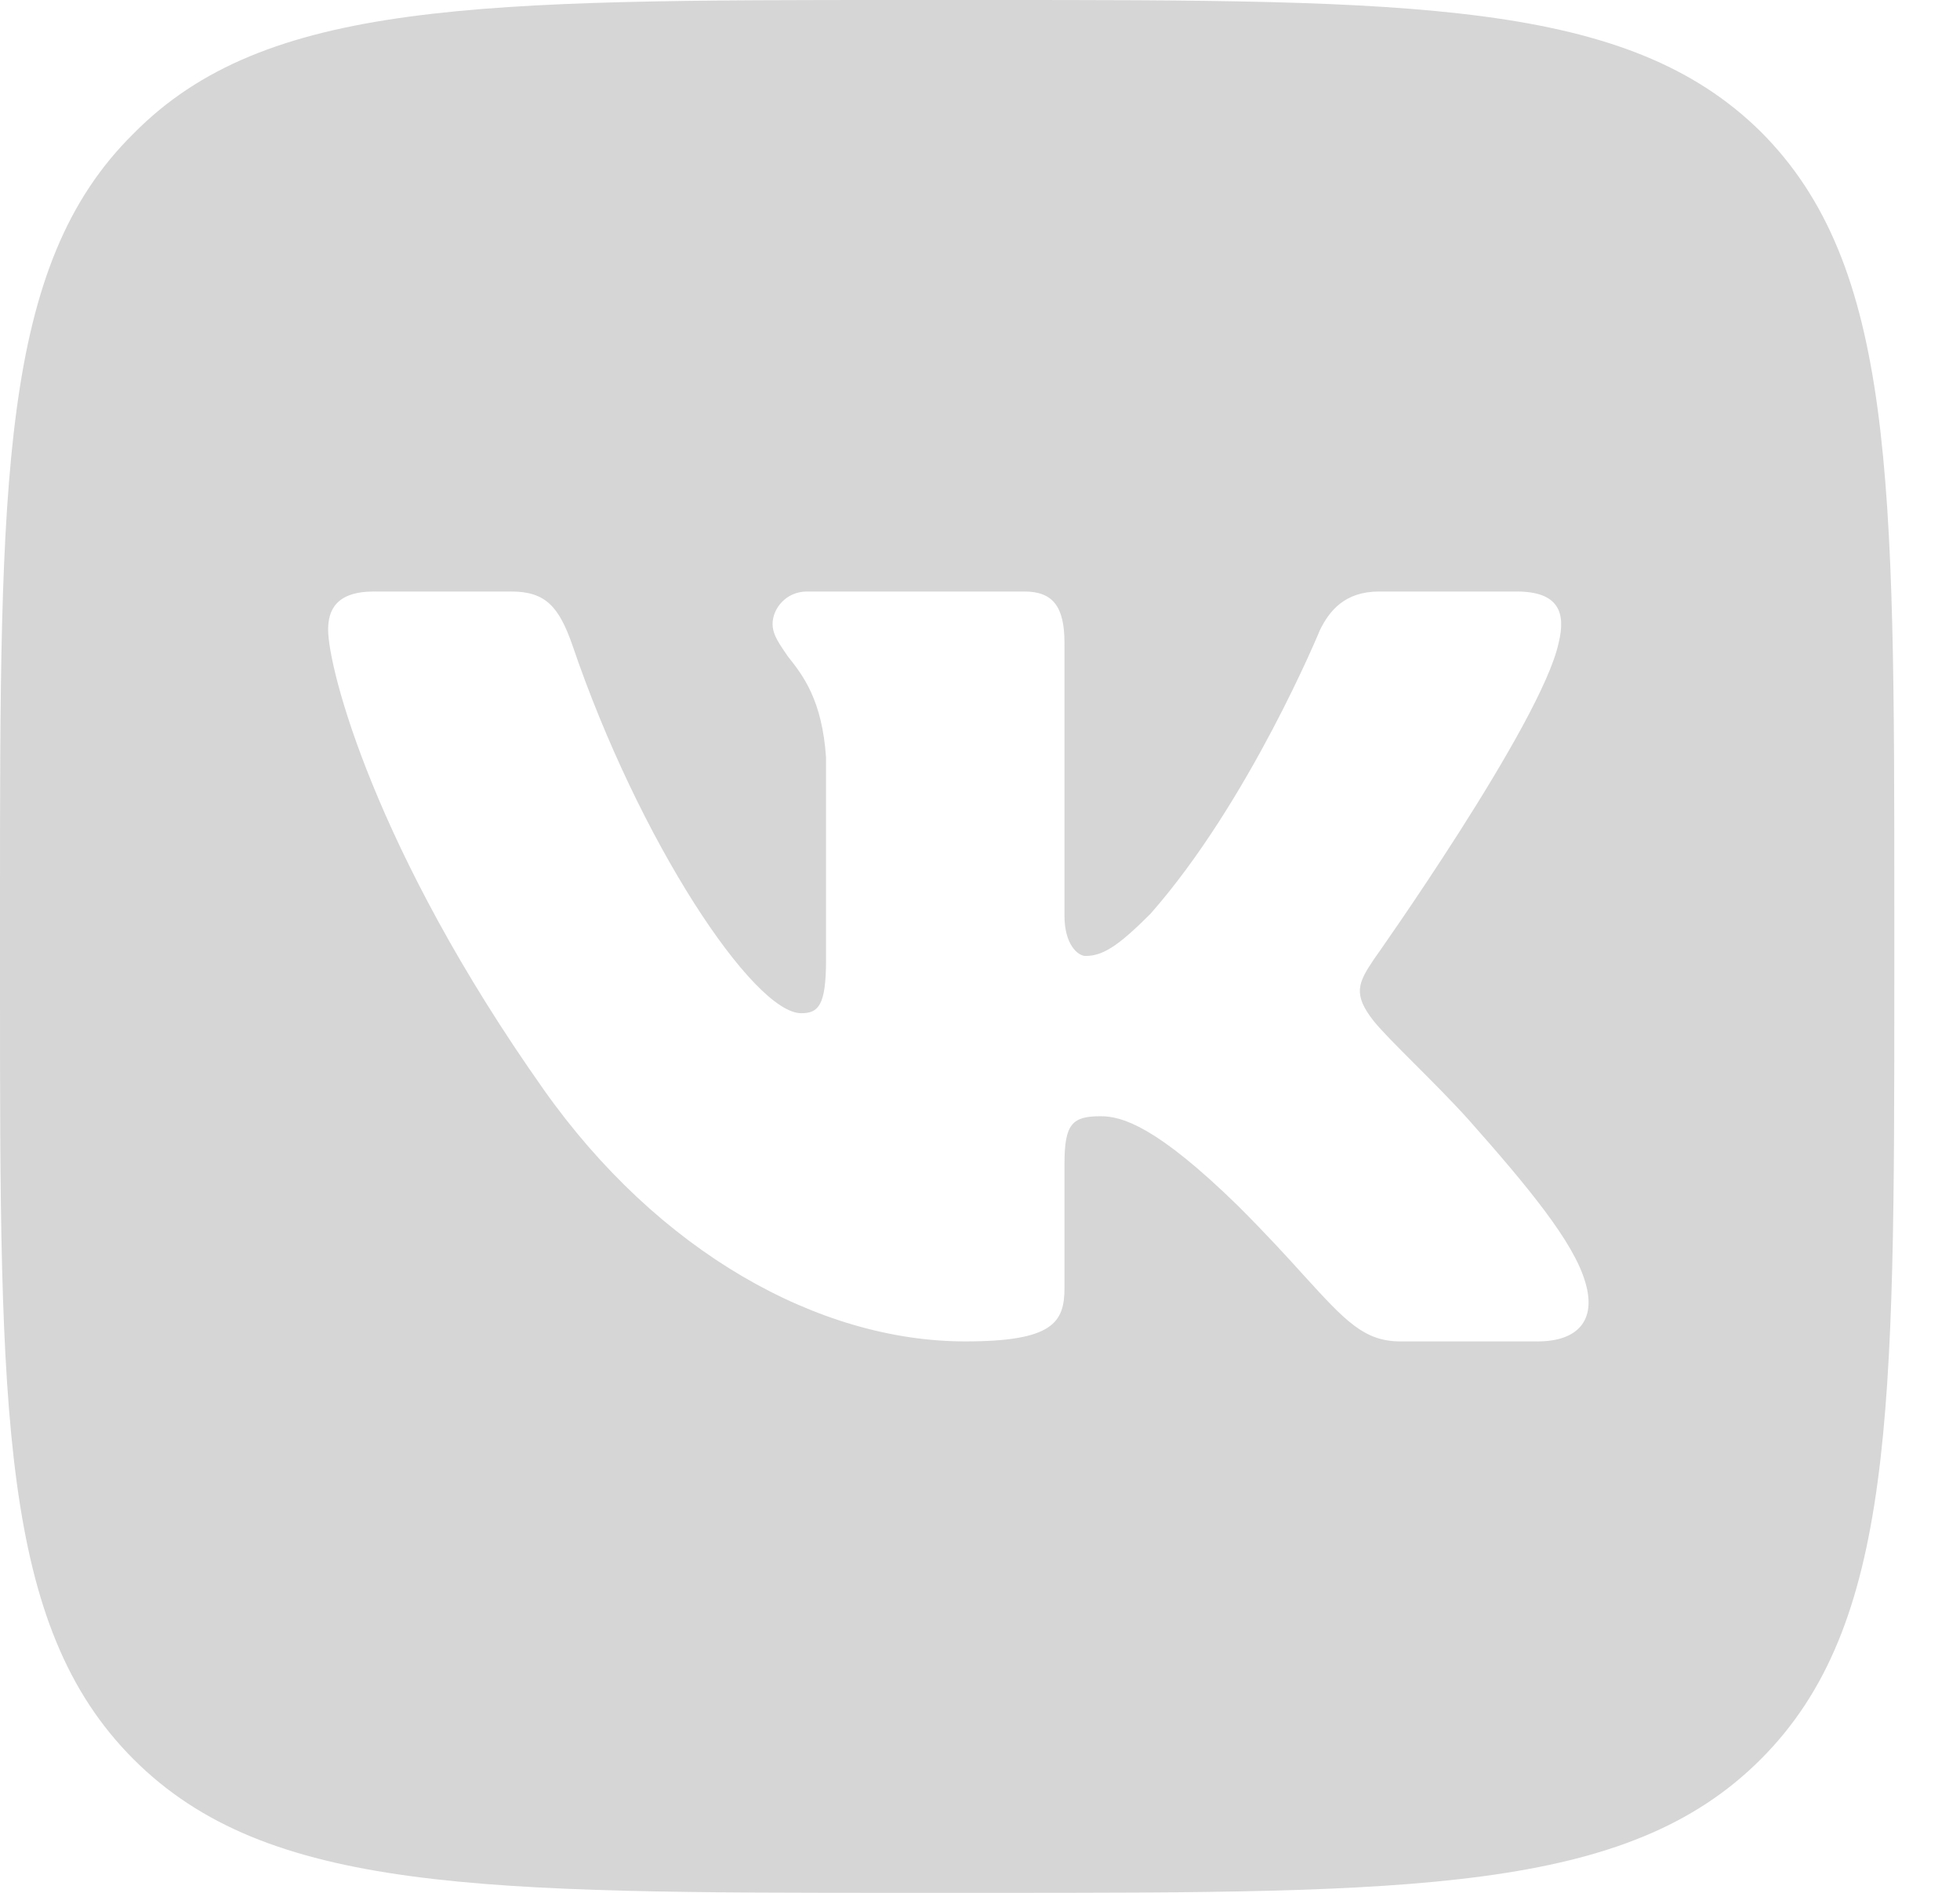 <svg width="29" height="28" viewBox="0 0 29 28" fill="none" xmlns="http://www.w3.org/2000/svg">
<path fill-rule="evenodd" clip-rule="evenodd" d="M1.976 1.976C0 3.923 0 7.085 0 13.407V14.565C0 20.887 0 24.048 1.976 26.024C3.952 28 7.113 28 13.435 28H14.593C20.915 28 24.077 28 26.052 26.024C28.028 24.048 28.028 20.887 28.028 14.565V13.407C28.028 7.085 28.028 3.923 26.052 1.948C24.077 0 20.915 0 14.593 0H13.407C7.085 0 3.923 0 1.976 1.976ZM5.532 8.75H7.565C8.073 8.75 8.27 8.976 8.468 9.54C9.456 12.448 11.149 14.988 11.855 14.988C12.109 14.988 12.222 14.875 12.222 14.198V11.206C12.165 10.359 11.883 9.992 11.657 9.71C11.544 9.54 11.431 9.399 11.431 9.23C11.431 9.004 11.629 8.75 11.94 8.75H15.157C15.581 8.75 15.75 8.976 15.75 9.512V13.548C15.75 13.972 15.948 14.141 16.061 14.141C16.314 14.141 16.54 14 17.02 13.52C18.488 11.855 19.532 9.315 19.532 9.315C19.673 9.032 19.899 8.75 20.407 8.75H22.439C23.061 8.75 23.173 9.06 23.061 9.512C22.806 10.698 20.323 14.198 20.323 14.198C20.097 14.536 20.012 14.706 20.323 15.101C20.436 15.242 20.661 15.468 20.915 15.722C21.169 15.976 21.48 16.286 21.734 16.569C22.609 17.556 23.286 18.375 23.456 18.968C23.625 19.532 23.343 19.843 22.75 19.843H20.718C20.181 19.843 19.899 19.532 19.306 18.883C19.052 18.601 18.742 18.262 18.319 17.839C17.105 16.653 16.597 16.512 16.286 16.512C15.863 16.512 15.75 16.625 15.75 17.218V19.052C15.75 19.561 15.581 19.843 14.282 19.843C12.109 19.843 9.738 18.516 8.044 16.117C5.532 12.56 4.855 9.879 4.855 9.315C4.855 9.032 4.968 8.75 5.532 8.75Z" fill="#D6D6D6"/>
</svg>
